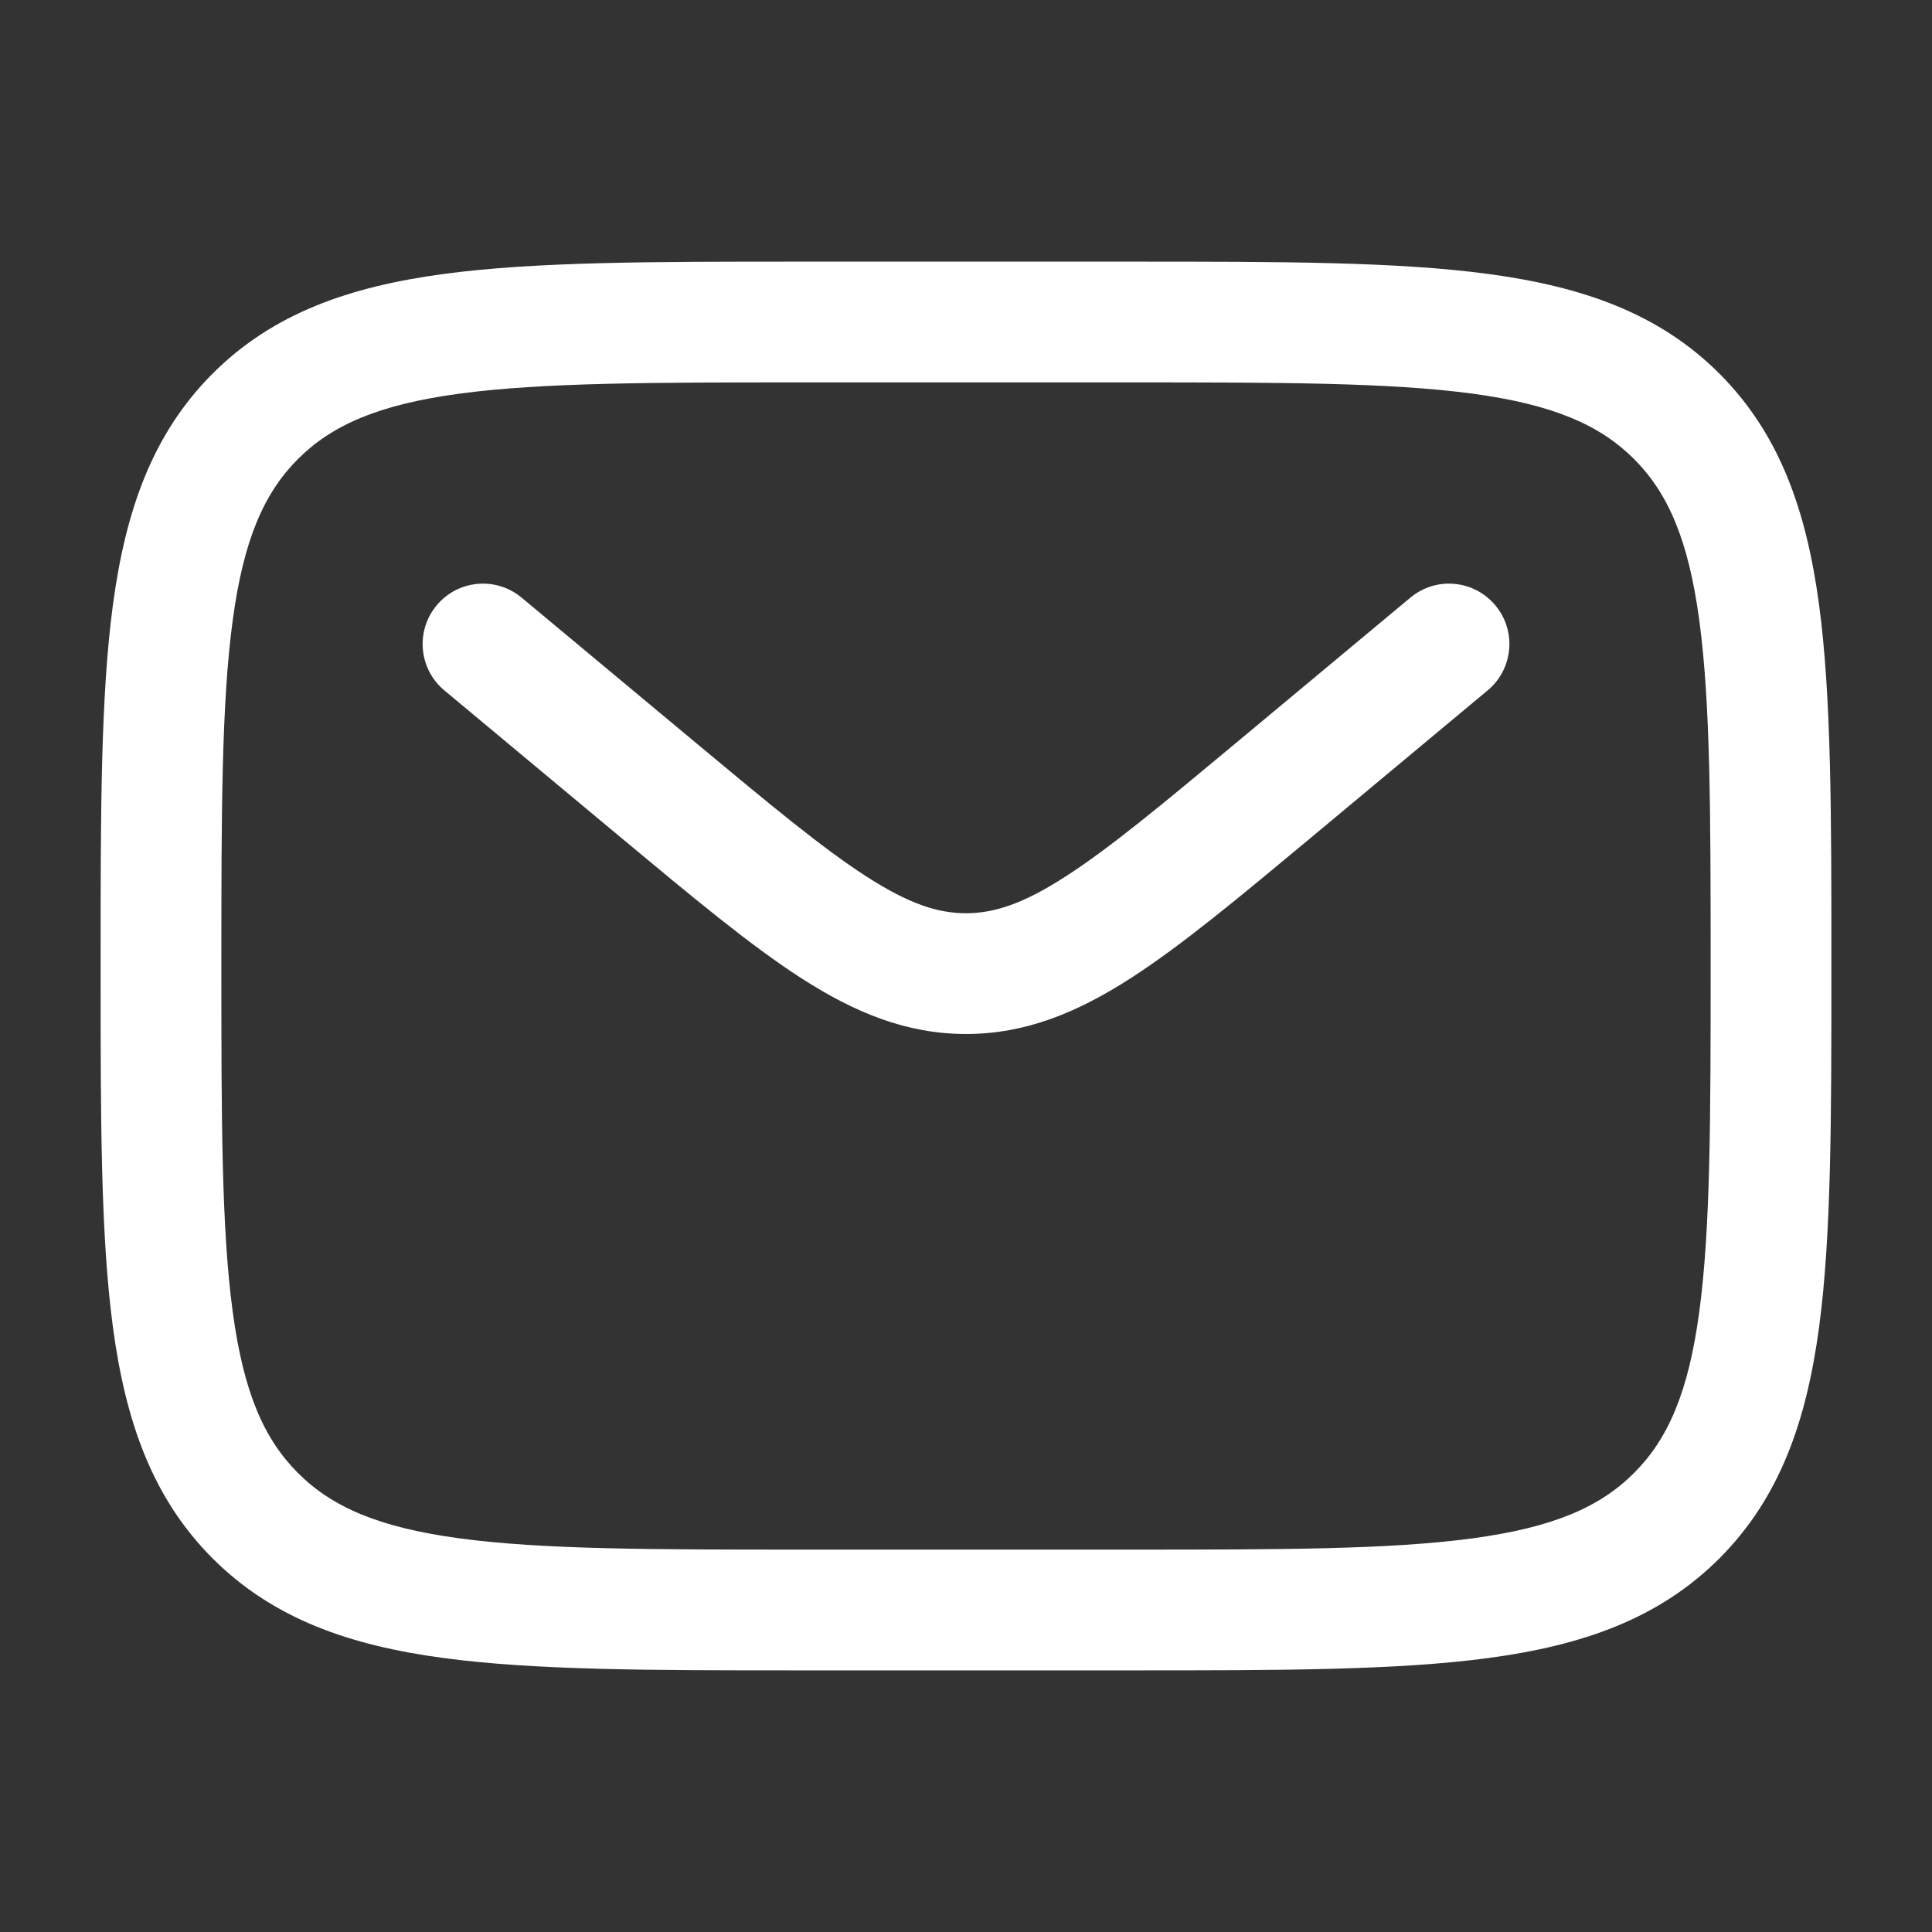 <svg width="26" height="26" viewBox="0 0 26 26" fill="none" xmlns="http://www.w3.org/2000/svg">
<rect x="0" y="0" width="26" height="26" fill="#333333" stroke="none"/>
<path fill-rule="evenodd" clip-rule="evenodd" d="M10.772 3.521H15.228C17.219 3.521 18.796 3.521 20.03 3.687C21.3 3.858 22.328 4.217 23.139 5.028C23.949 5.839 24.309 6.867 24.48 8.137C24.646 9.371 24.646 10.948 24.646 12.939V13.061C24.646 15.052 24.646 16.629 24.48 17.863C24.309 19.133 23.949 20.161 23.139 20.972C22.328 21.783 21.3 22.143 20.03 22.313C18.796 22.479 17.219 22.479 15.228 22.479H10.772C8.781 22.479 7.204 22.479 5.97 22.313C4.7 22.143 3.672 21.783 2.861 20.972C2.051 20.161 1.691 19.133 1.52 17.863C1.354 16.629 1.354 15.052 1.354 13.061V12.939C1.354 10.948 1.354 9.371 1.52 8.137C1.691 6.867 2.051 5.839 2.861 5.028C3.672 4.217 4.7 3.858 5.97 3.687C7.204 3.521 8.781 3.521 10.772 3.521ZM6.187 5.297C5.097 5.444 4.469 5.719 4.01 6.177C3.552 6.636 3.277 7.264 3.131 8.354C2.981 9.467 2.979 10.934 2.979 13C2.979 15.066 2.981 16.533 3.131 17.647C3.277 18.737 3.552 19.365 4.01 19.823C4.469 20.282 5.097 20.556 6.187 20.703C7.3 20.853 8.768 20.854 10.833 20.854H15.167C17.232 20.854 18.7 20.853 19.813 20.703C20.903 20.556 21.531 20.282 21.99 19.823C22.448 19.365 22.723 18.737 22.869 17.647C23.019 16.533 23.021 15.066 23.021 13C23.021 10.934 23.019 9.467 22.869 8.354C22.723 7.264 22.448 6.636 21.99 6.177C21.531 5.719 20.903 5.444 19.813 5.297C18.7 5.148 17.232 5.146 15.167 5.146H10.833C8.768 5.146 7.3 5.148 6.187 5.297ZM5.876 8.147C6.163 7.802 6.675 7.755 7.02 8.043L9.359 9.992C10.37 10.834 11.071 11.417 11.664 11.798C12.237 12.167 12.626 12.29 13 12.29C13.374 12.29 13.763 12.167 14.336 11.798C14.929 11.417 15.63 10.834 16.641 9.992L18.98 8.043C19.325 7.755 19.837 7.802 20.124 8.147C20.412 8.491 20.365 9.004 20.02 9.291L17.641 11.274C16.68 12.074 15.902 12.723 15.215 13.165C14.5 13.625 13.803 13.915 13 13.915C12.197 13.915 11.5 13.625 10.785 13.165C10.098 12.723 9.32 12.074 8.359 11.274L5.98 9.291C5.635 9.004 5.589 8.491 5.876 8.147Z" fill="white"/>
</svg>
